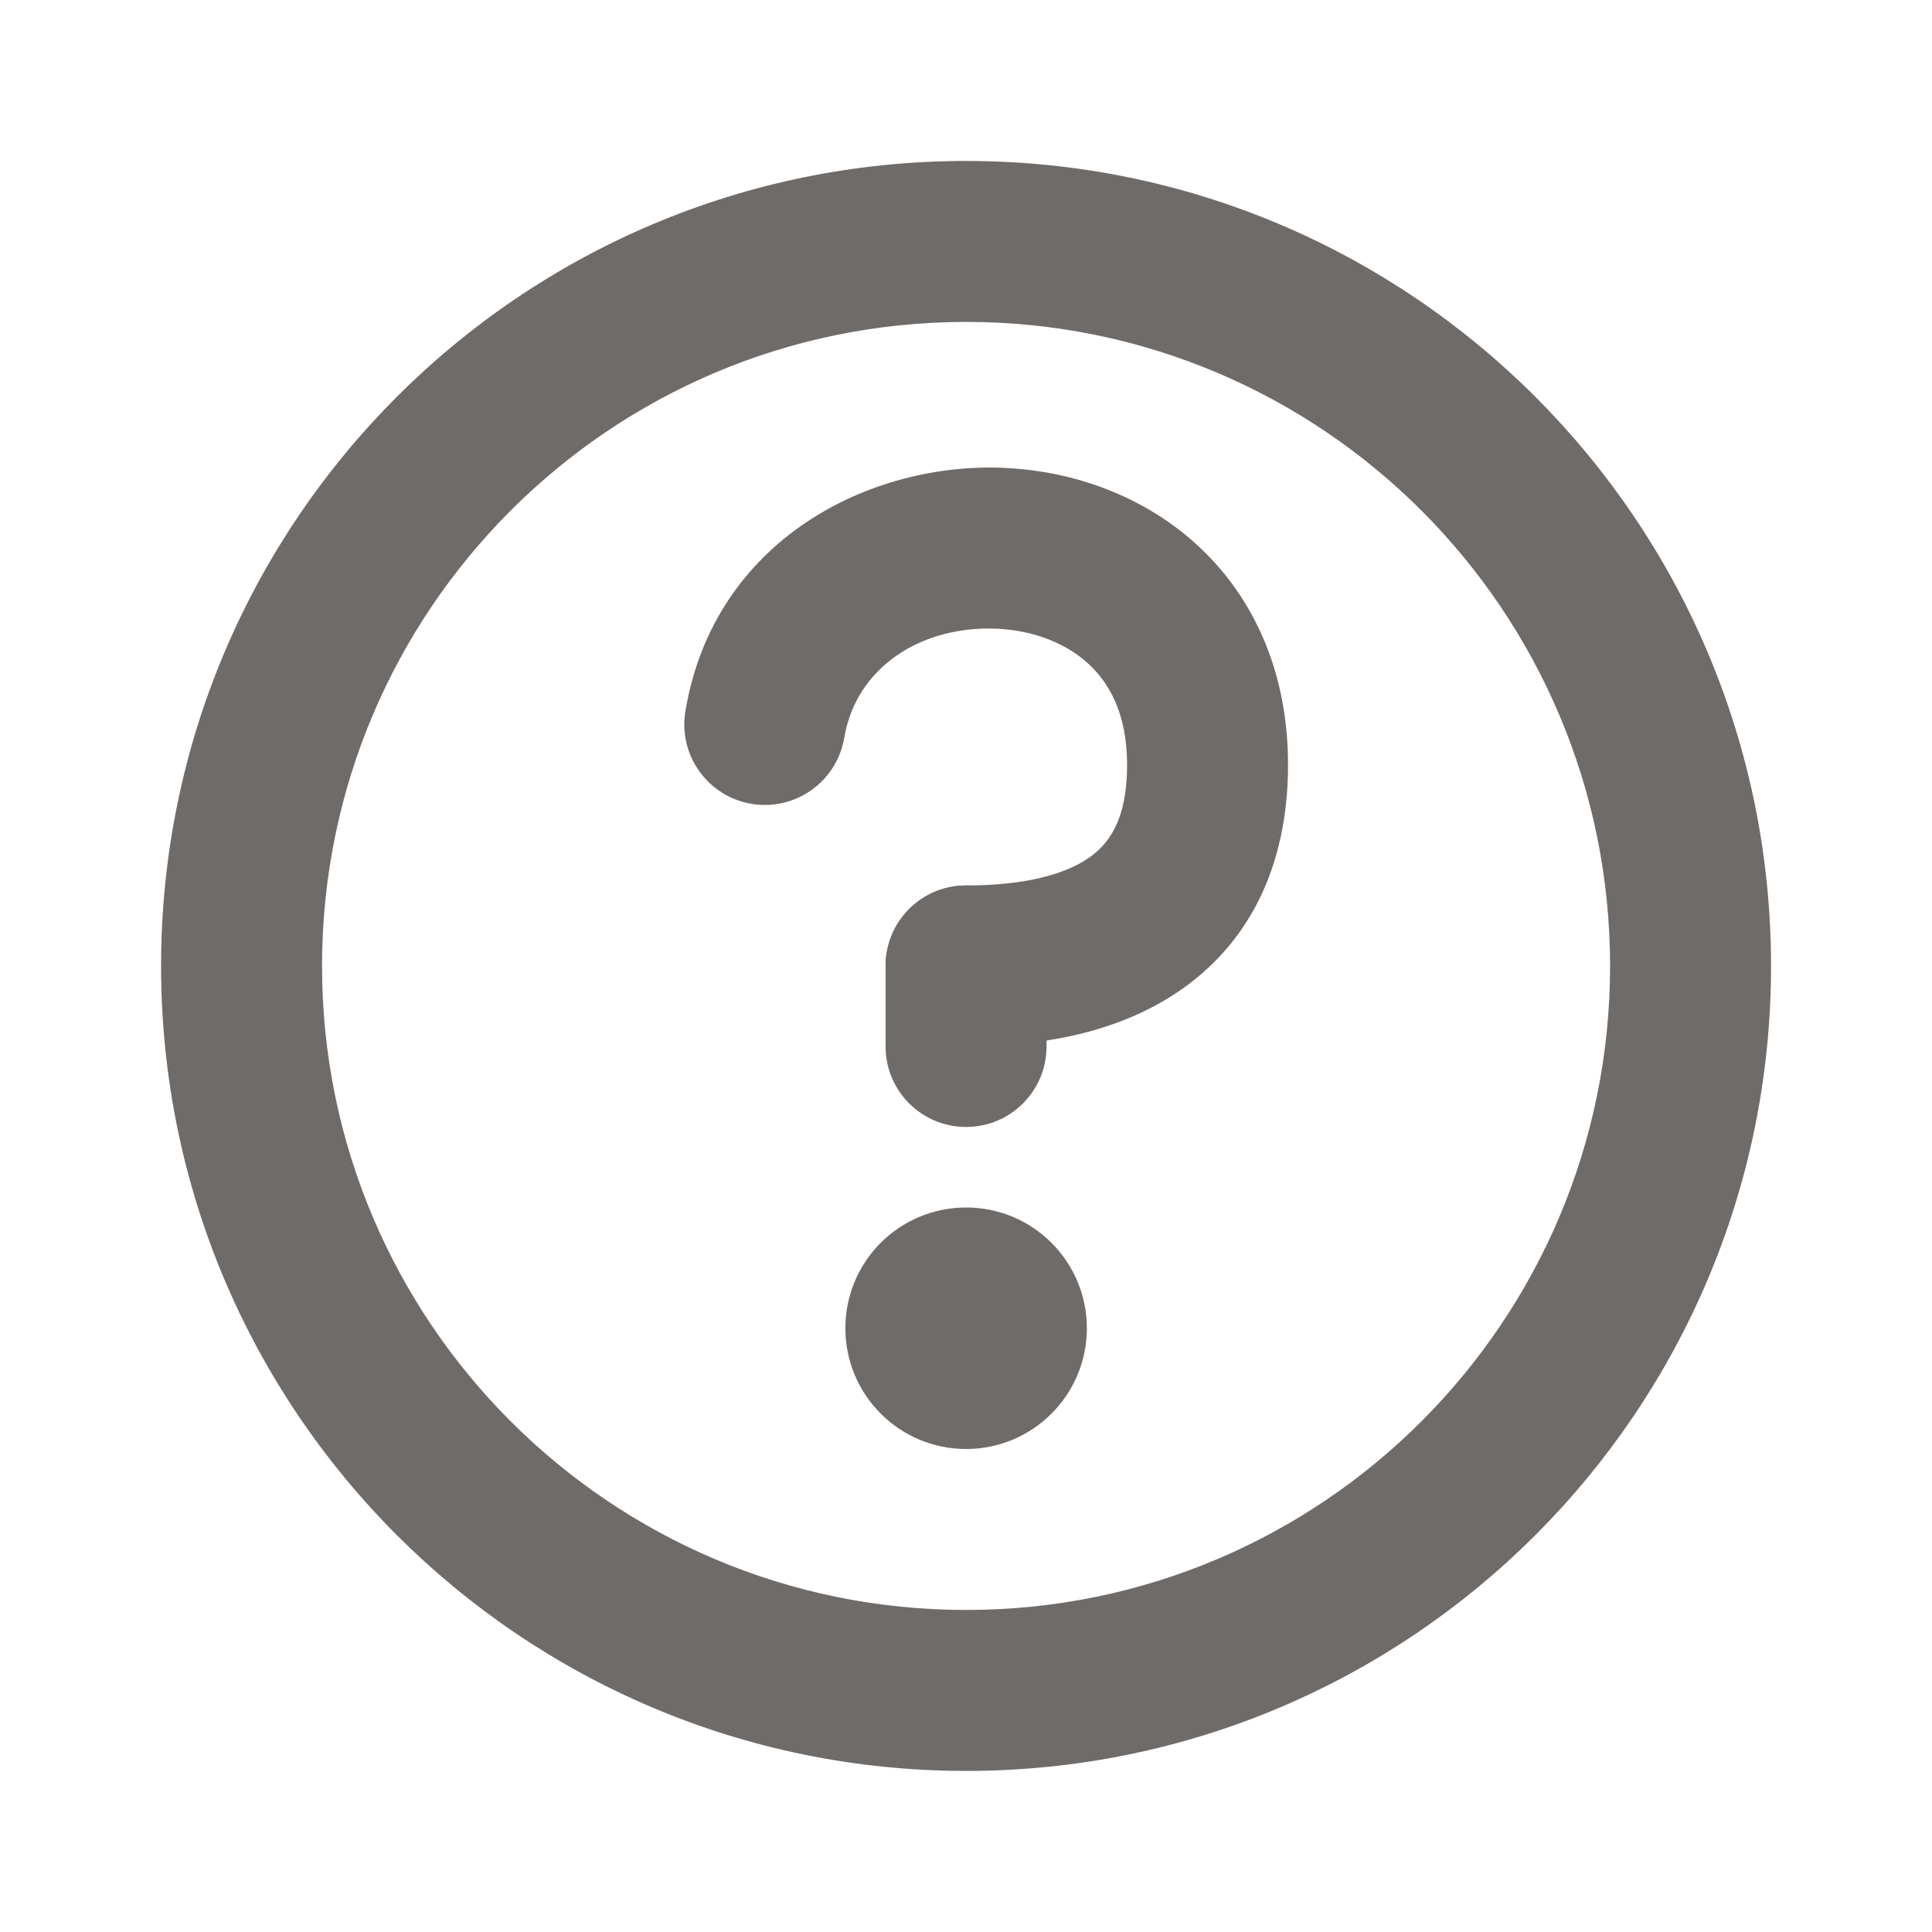 <svg width="16" height="16" viewBox="0 0 16 16" fill="none" xmlns="http://www.w3.org/2000/svg">
<path d="M8.001 2.666C5.055 2.666 2.667 5.054 2.667 8C2.667 10.945 5.055 13.333 8.001 13.333C10.946 13.333 13.334 10.945 13.334 8C13.334 5.054 10.946 2.666 8.001 2.666ZM1.334 8C1.334 4.318 4.319 1.333 8.001 1.333C11.683 1.333 14.667 4.318 14.667 8C14.667 11.682 11.683 14.666 8.001 14.666C4.319 14.666 1.334 11.682 1.334 8Z" fill="#6F6B69"/>
<path d="M8.001 9.333C7.632 9.333 7.334 9.035 7.334 8.666V8C7.334 7.631 7.632 7.333 8.001 7.333C8.369 7.333 8.667 7.631 8.667 8V8.666C8.667 9.035 8.369 9.333 8.001 9.333Z" fill="#6F6B69"/>
<path d="M7.001 11C7.001 10.447 7.448 10 8.001 10C8.553 10 9.001 10.447 9.001 11C9.001 11.552 8.553 12 8.001 12C7.448 12 7.001 11.552 7.001 11Z" fill="#6F6B69"/>
<path d="M8.261 5.207C7.623 5.177 7.088 5.533 6.992 6.109C6.931 6.472 6.588 6.718 6.224 6.657C5.861 6.597 5.616 6.253 5.676 5.89C5.914 4.466 7.212 3.822 8.324 3.875C8.894 3.903 9.479 4.107 9.93 4.528C10.392 4.96 10.667 5.578 10.667 6.333C10.667 7.194 10.329 7.832 9.745 8.221C9.21 8.578 8.554 8.666 8.001 8.666C7.632 8.666 7.334 8.368 7.334 8C7.334 7.631 7.632 7.333 8.001 7.333C8.448 7.333 8.791 7.255 9.006 7.112C9.173 7 9.334 6.805 9.334 6.333C9.334 5.921 9.193 5.665 9.019 5.502C8.835 5.33 8.566 5.222 8.261 5.207Z" fill="#6F6B69"/>
</svg>
